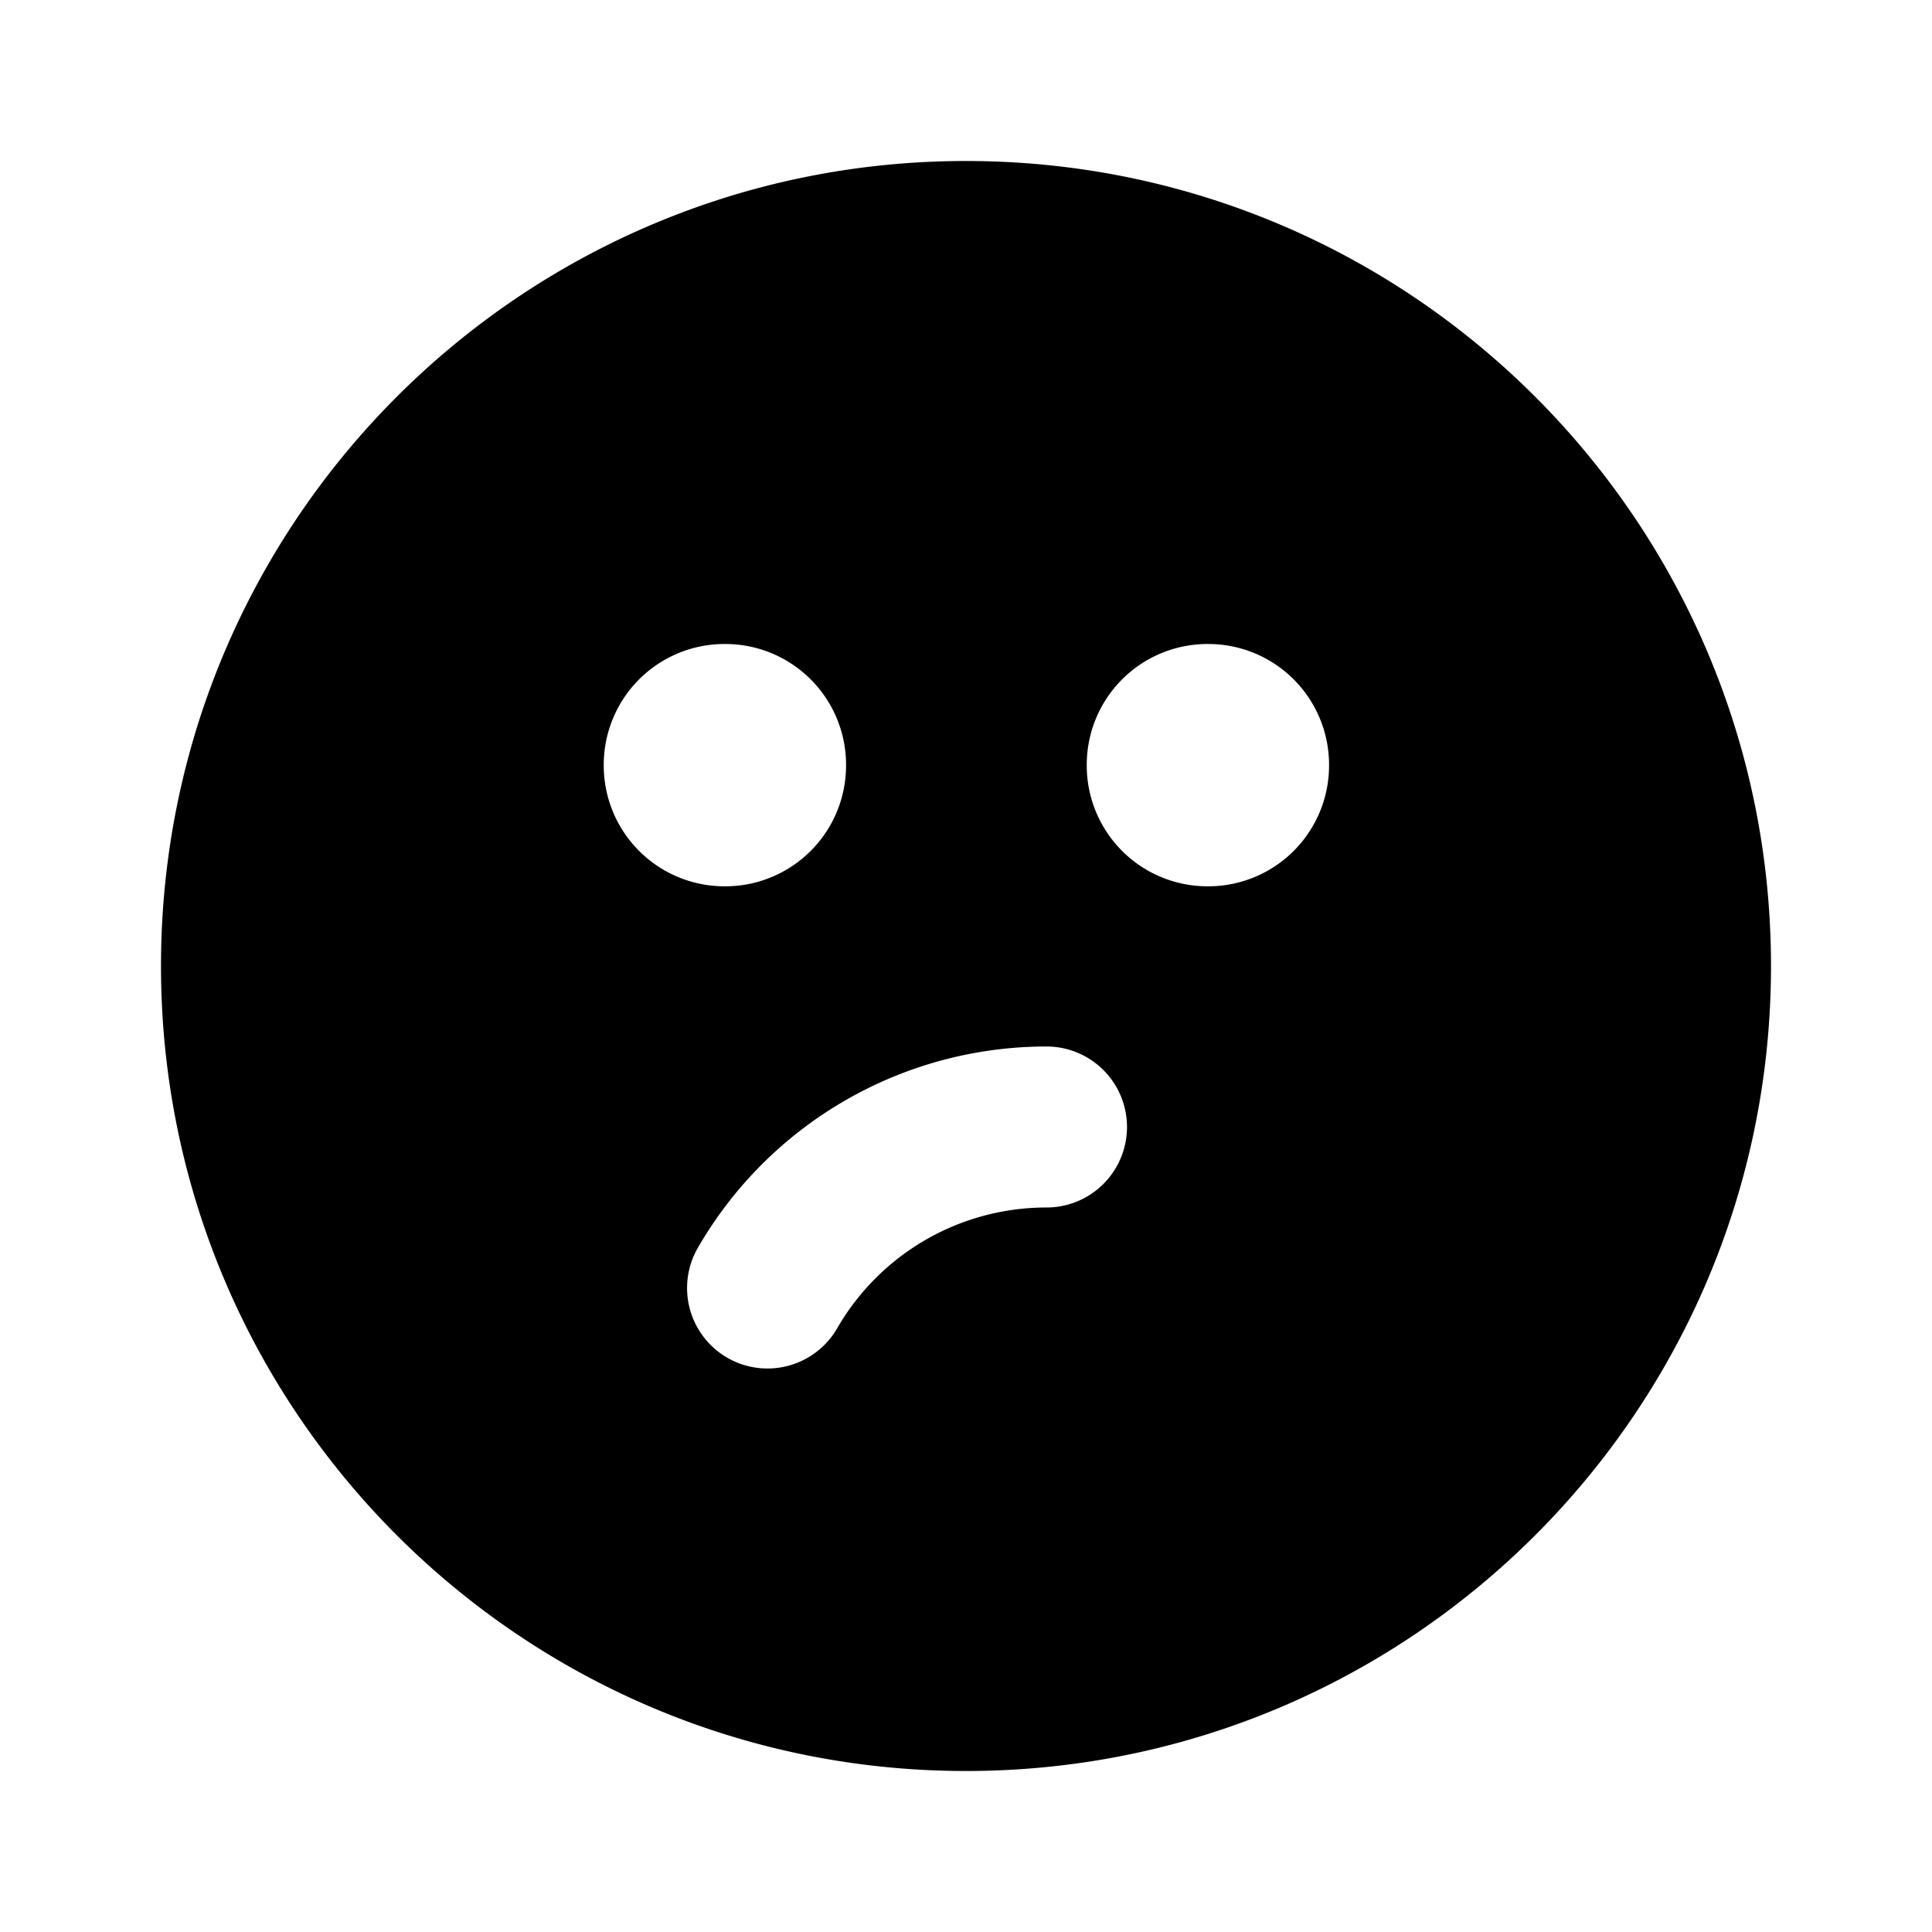 <svg xmlns="http://www.w3.org/2000/svg" xmlns:xlink="http://www.w3.org/1999/xlink" width="24" height="24" viewBox="0 0 24 24"><path fill="currentColor" fill-rule="evenodd" d="M2 12C2 6.477 6.477 2 12 2s10 4.477 10 10s-4.477 10-10 10S2 17.523 2 12m7-4a1.5 1.5 0 0 0-1.5 1.5v.01a1.5 1.5 0 0 0 1.5 1.5h.01a1.5 1.5 0 0 0 1.5-1.5V9.5A1.5 1.5 0 0 0 9.01 8zm6 0a1.5 1.5 0 0 0-1.5 1.5v.01a1.5 1.5 0 0 0 1.5 1.5h.01a1.5 1.5 0 0 0 1.5-1.5V9.5a1.5 1.5 0 0 0-1.5-1.5zm-5.966 8.866a1 1 0 0 1-.364-1.367A5 5 0 0 1 13 13a1 1 0 1 1 0 2a3 3 0 0 0-2.6 1.5a1 1 0 0 1-1.366.366" clip-rule="evenodd"/></svg>